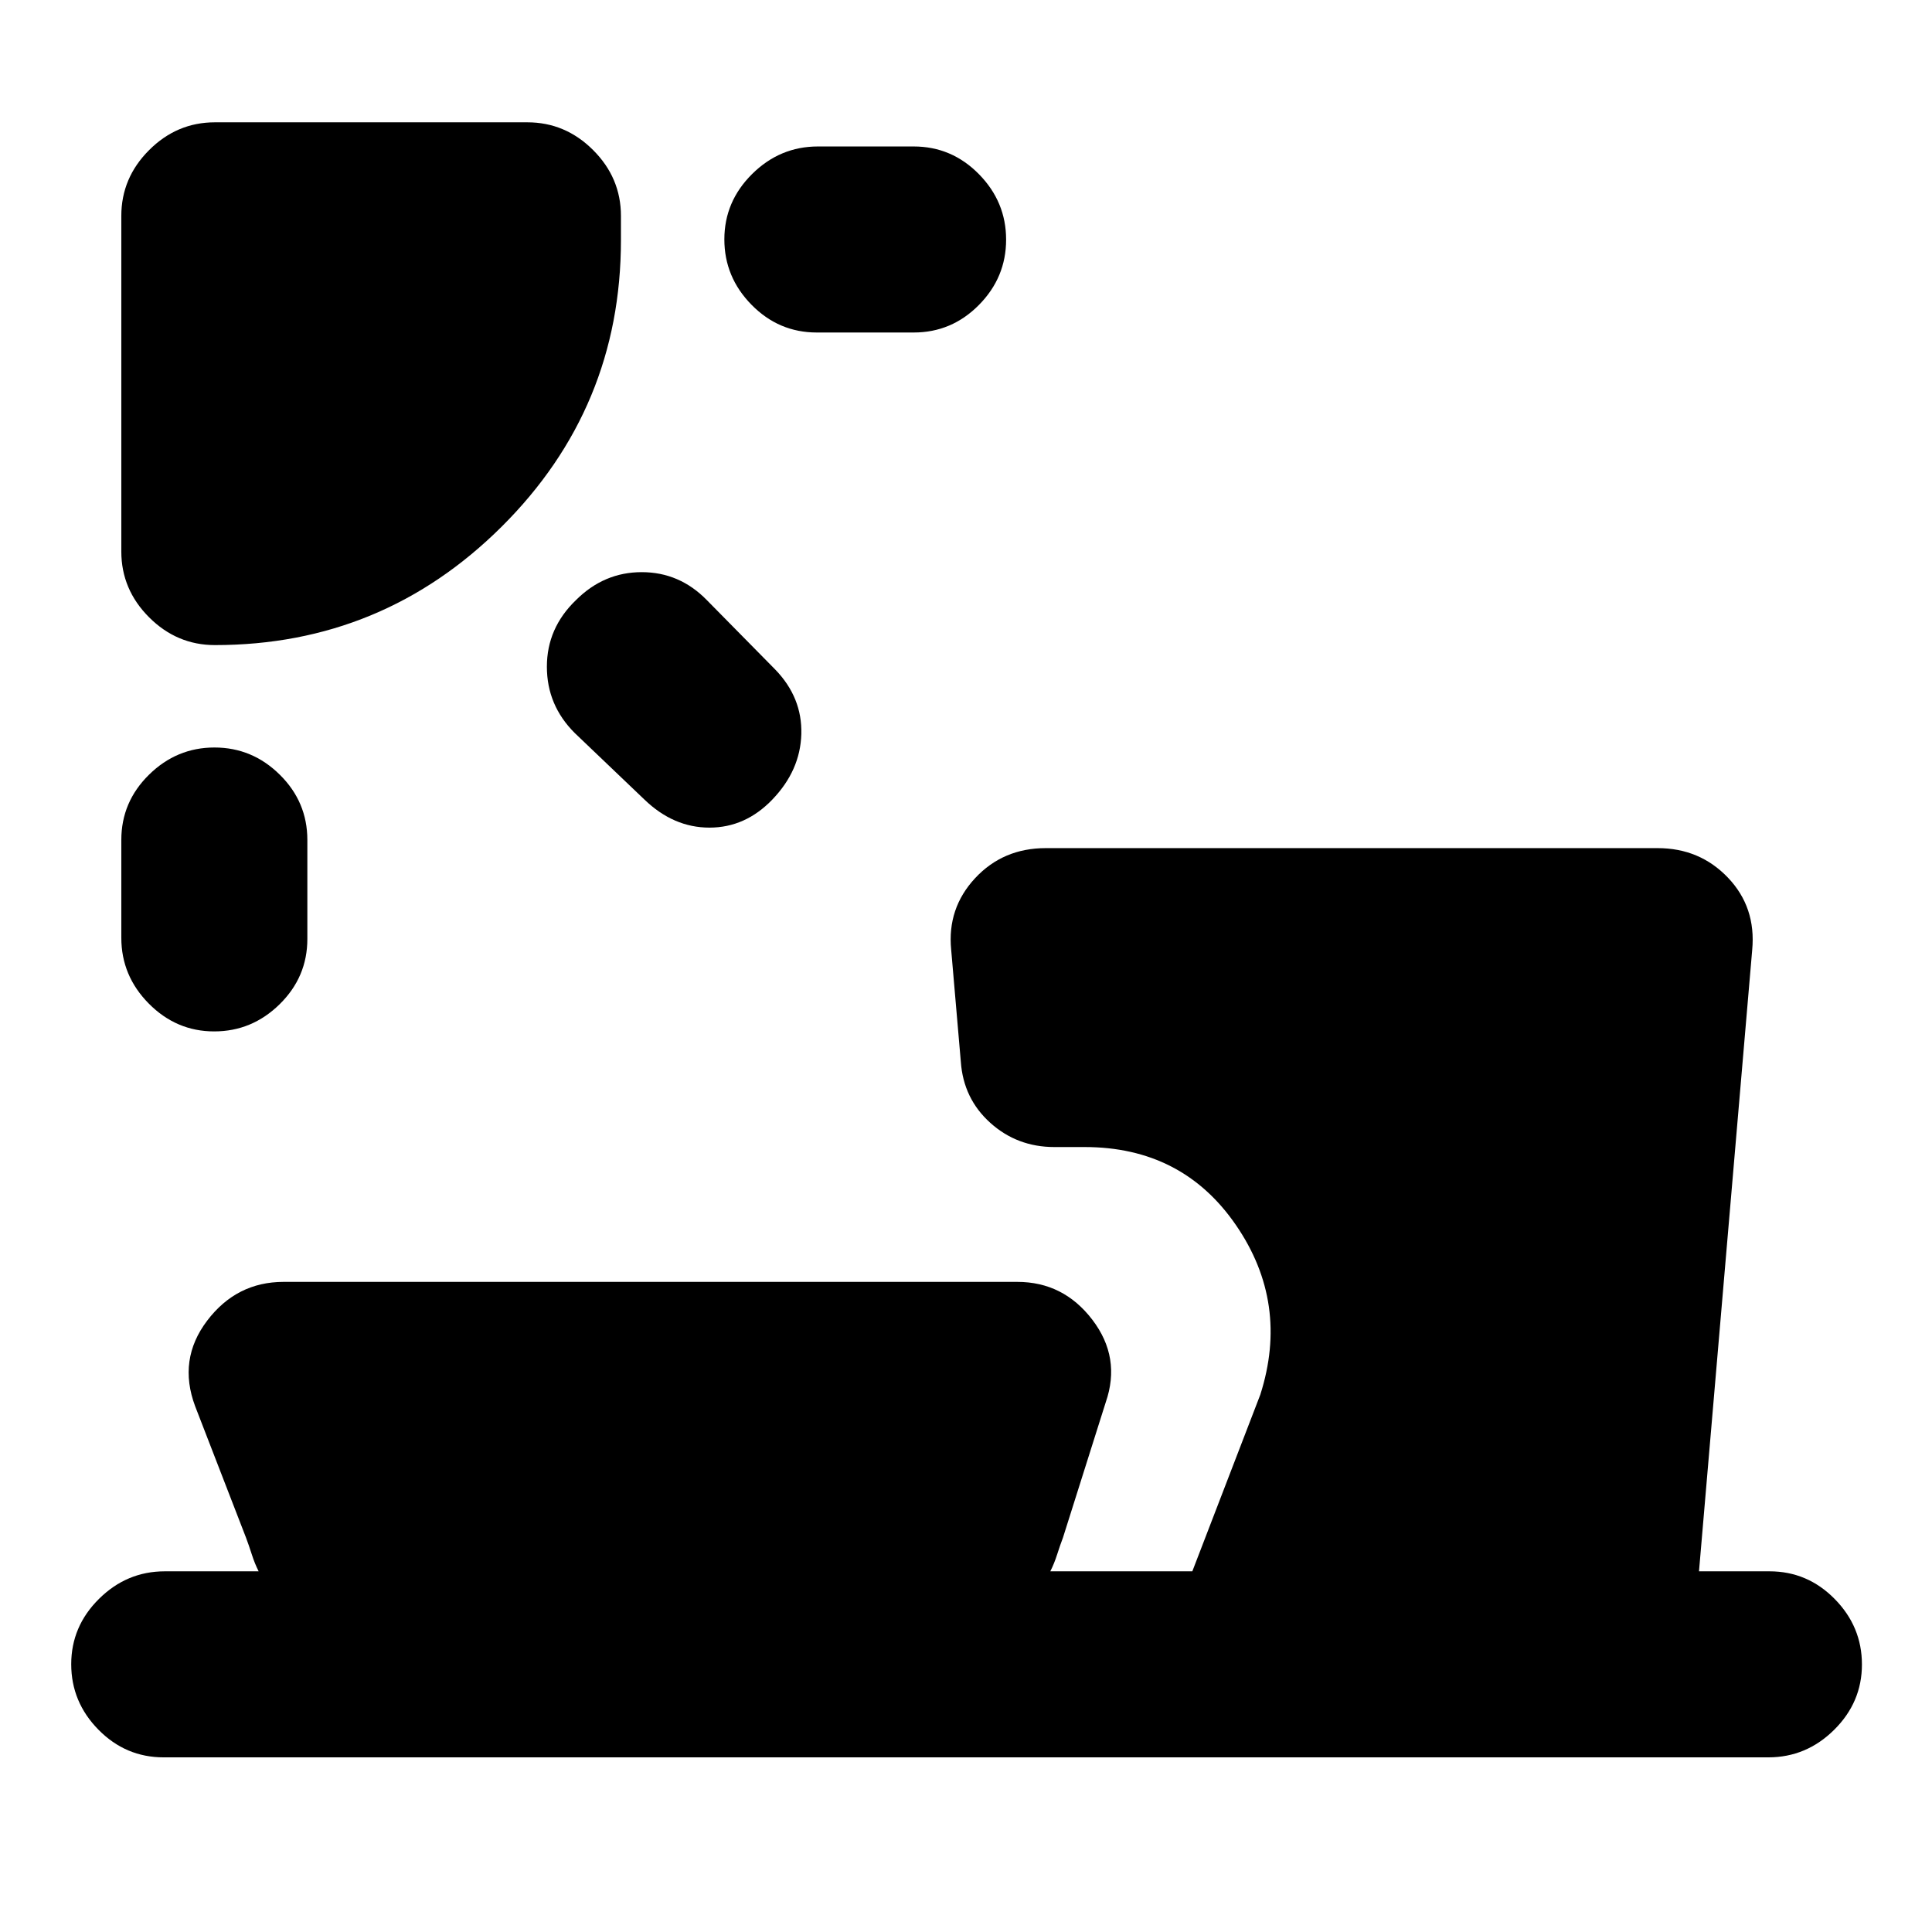 <svg xmlns="http://www.w3.org/2000/svg" height="20" viewBox="0 -960 960 960" width="20"><path d="M106.57-588.57q18.8 0 32.47 13.53 13.68 13.52 13.68 32.41v49.19q0 18.89-13.75 32.42-13.75 13.52-32.54 13.52-18.8 0-32.48-13.81-13.67-13.8-13.67-32.69v-48.63q0-18.89 13.75-32.41 13.74-13.53 32.54-13.53Zm179.62-73.24q13.9-13.89 32.68-13.89 18.79 0 32.35 13.89l34.06 34.57q13.39 13.89 12.89 31.98-.5 18.08-14.39 32.54-13.39 13.96-31.26 13.96t-32.33-13.96l-34.56-33q-13.89-13.8-13.89-33 0-19.19 14.45-33.09Zm73.74-179.26q0-18.8 13.81-32.48 13.81-13.67 32.69-13.67H454q18.89 0 32.41 13.75 13.52 13.74 13.52 32.54 0 18.8-13.52 32.47-13.52 13.68-32.41 13.68h-48.13q-18.89 0-32.41-13.75-13.53-13.75-13.53-32.54ZM106.78-639.46q-18.89 0-32.69-13.8-13.81-13.81-13.81-32.7v-166.76q0-18.89 13.81-32.69 13.8-13.81 32.69-13.81h155.26q18.89 0 32.7 13.81 13.8 13.8 13.8 32.69v12q0 83.4-59.18 142.33-59.18 58.93-142.58 58.93Zm21.74 460.24q-1.93-3.8-3.4-8.39-1.47-4.59-2.9-8.39l-25.24-65.22q-8.7-23.21 5.94-42.52 14.64-19.3 37.99-19.3H505.5q22.9 0 37.27 18.8 14.36 18.81 6.67 41.02L528.2-196q-1.44 3.8-2.91 8.39-1.46 4.59-3.4 8.39h70.57L626.24-267q14.52-45.5-12.11-84.27-26.63-38.77-75.2-38.77h-15q-18.48 0-31.84-12.01t-14.66-30.36l-4.8-55.72q-2-20.56 11.89-35.5 13.89-14.94 35.11-14.94h304.02q20.98 0 34.99 14.71 14.01 14.71 12.01 35.93l-26.43 308.71h35.02q18.89 0 32.41 13.75 13.53 13.74 13.53 32.54 0 18.8-13.81 32.47-13.81 13.68-32.7 13.68H81.33q-18.89 0-32.42-13.75-13.52-13.74-13.52-32.54 0-18.8 13.81-32.47 13.8-13.68 32.69-13.68h46.63Z"/></svg>